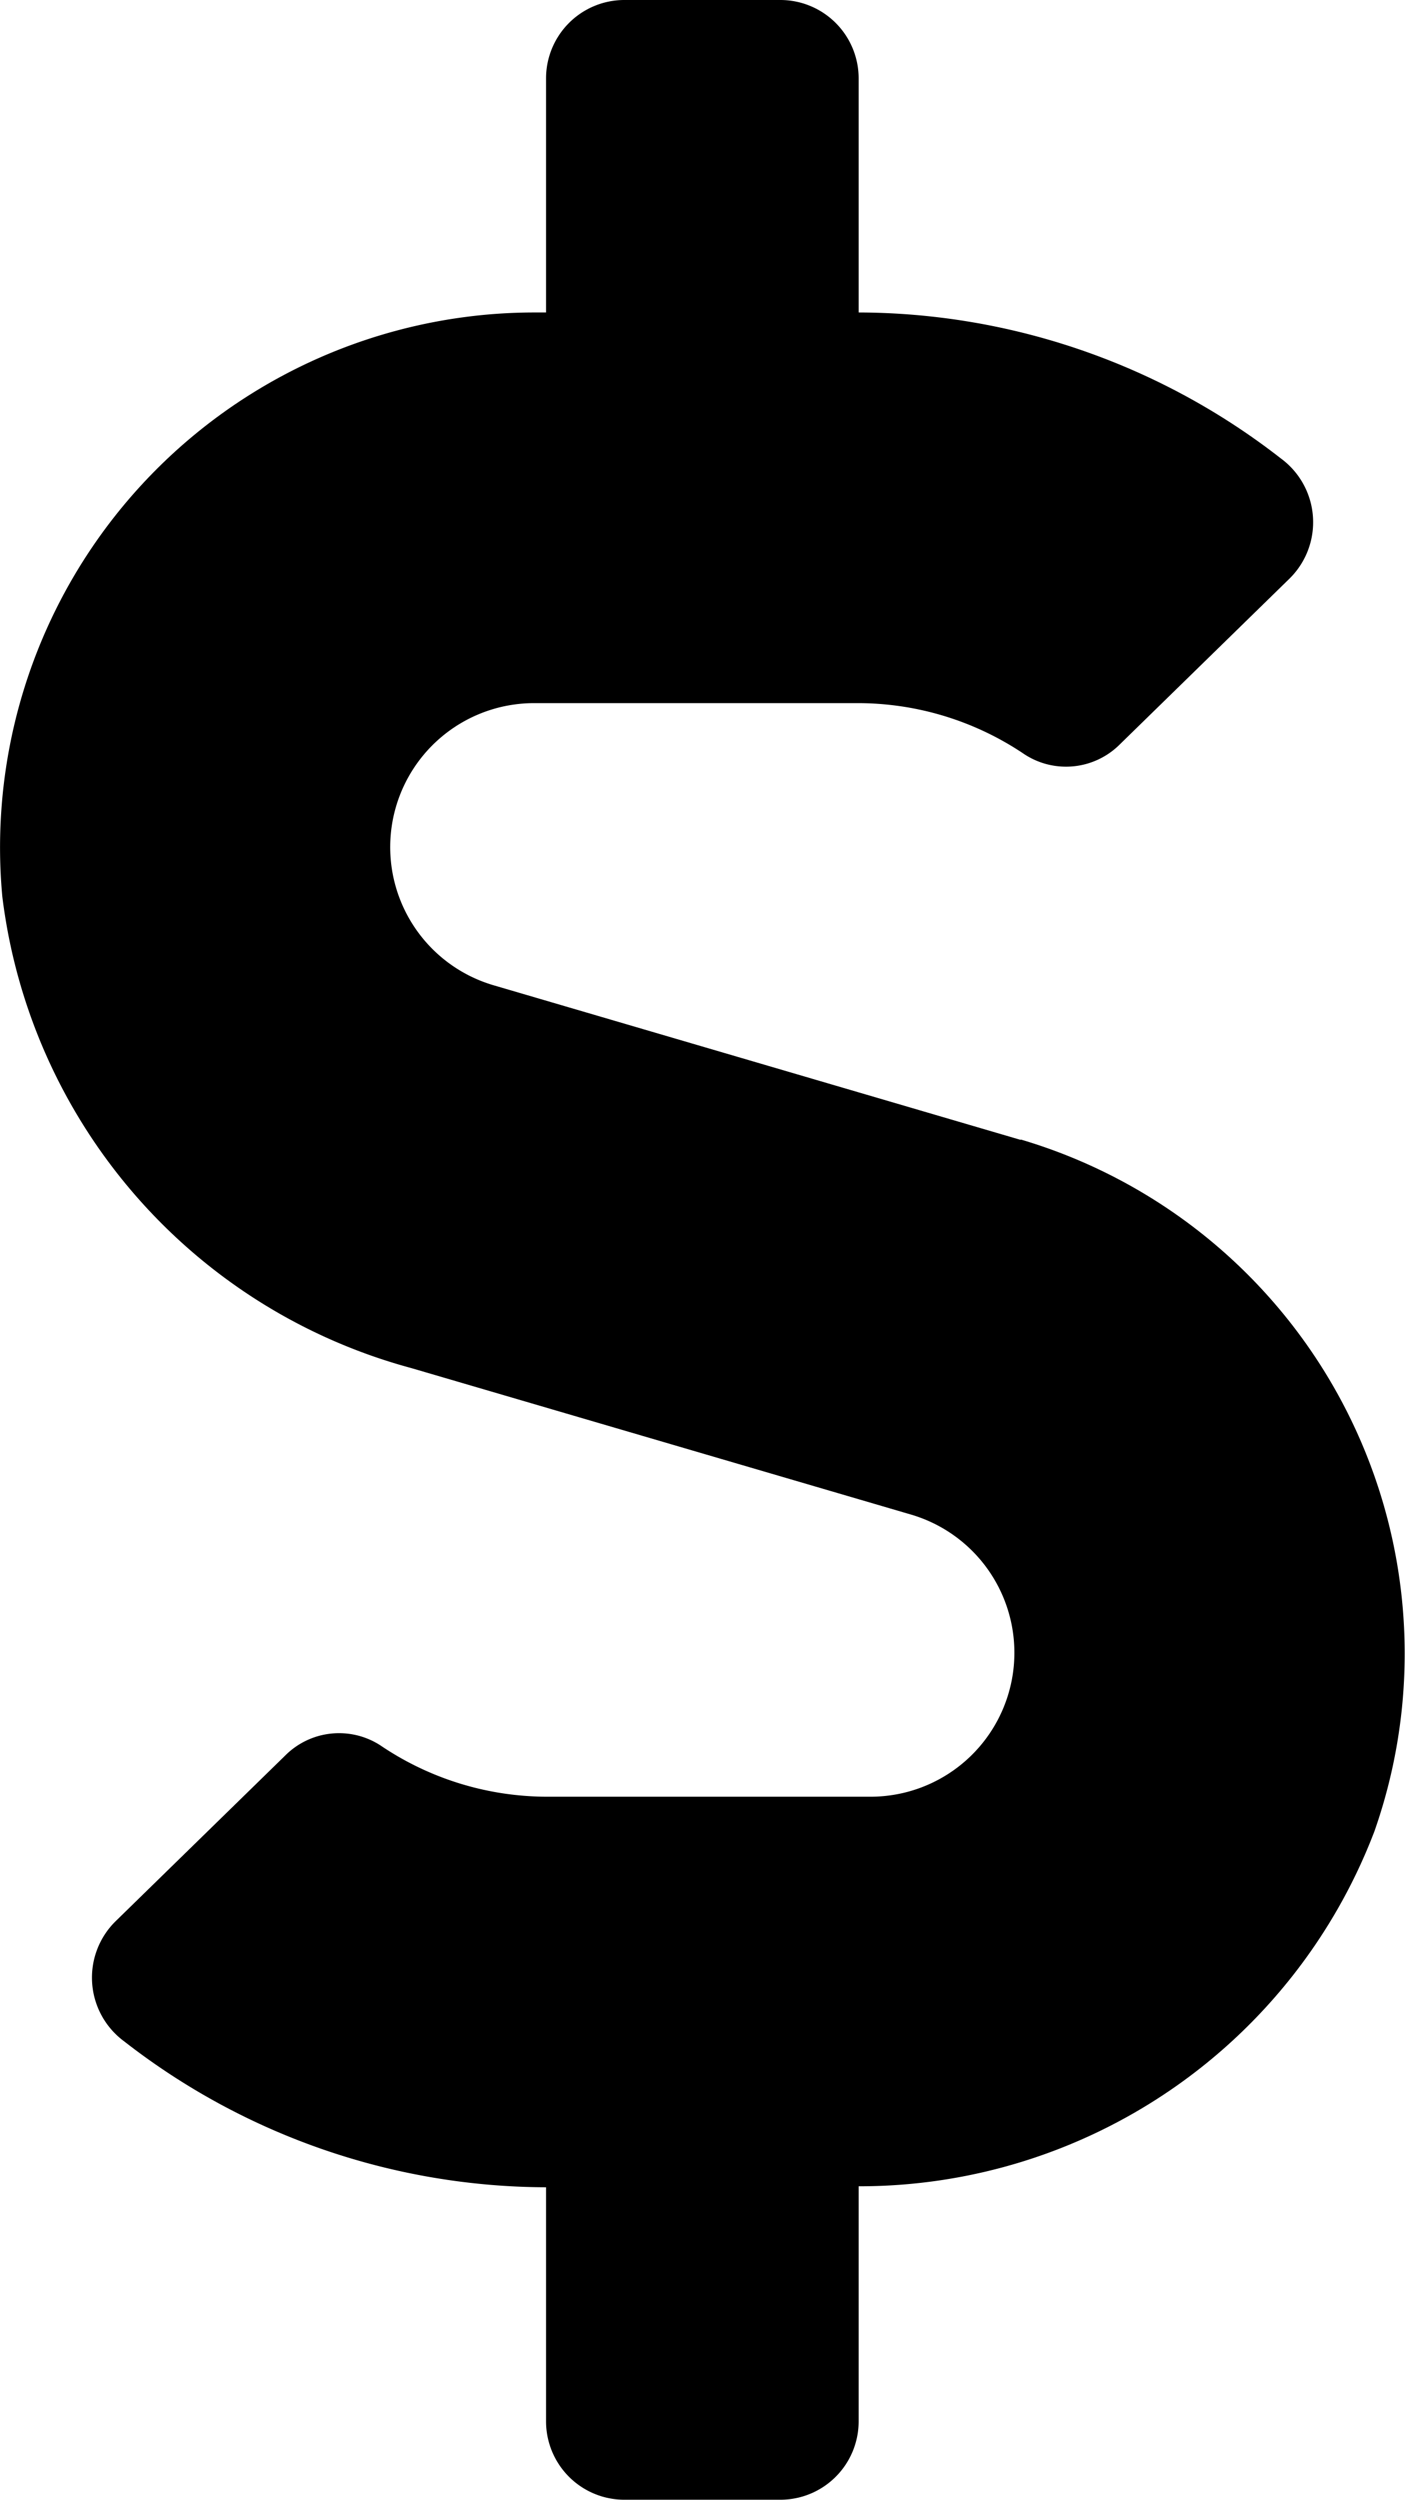 <svg xmlns="http://www.w3.org/2000/svg" width="14.059" height="25" viewBox="0 0 14.059 25"><path d="M10.249,11.4,4.976,9.854a1.44,1.44,0,0,1,.405-2.822H8.619a2.98,2.98,0,0,1,1.67.513.761.761,0,0,0,.952-.1l1.7-1.66a.791.791,0,0,0-.088-1.2A6.9,6.9,0,0,0,8.628,3.125V.781A.784.784,0,0,0,7.847,0H6.285A.784.784,0,0,0,5.5.781V3.125H5.381A5.35,5.35,0,0,0,.059,8.965a5.59,5.59,0,0,0,4.092,4.717l5,1.465a1.44,1.44,0,0,1-.405,2.822H5.513a2.98,2.98,0,0,1-1.67-.513.761.761,0,0,0-.952.1l-1.7,1.66a.791.791,0,0,0,.088,1.2A6.9,6.9,0,0,0,5.5,21.875v2.344A.784.784,0,0,0,6.285,25H7.847a.784.784,0,0,0,.781-.781V21.865a5.516,5.516,0,0,0,5.161-3.55,5.362,5.362,0,0,0-3.54-6.919Z" transform="translate(-0.036)"/></svg>
